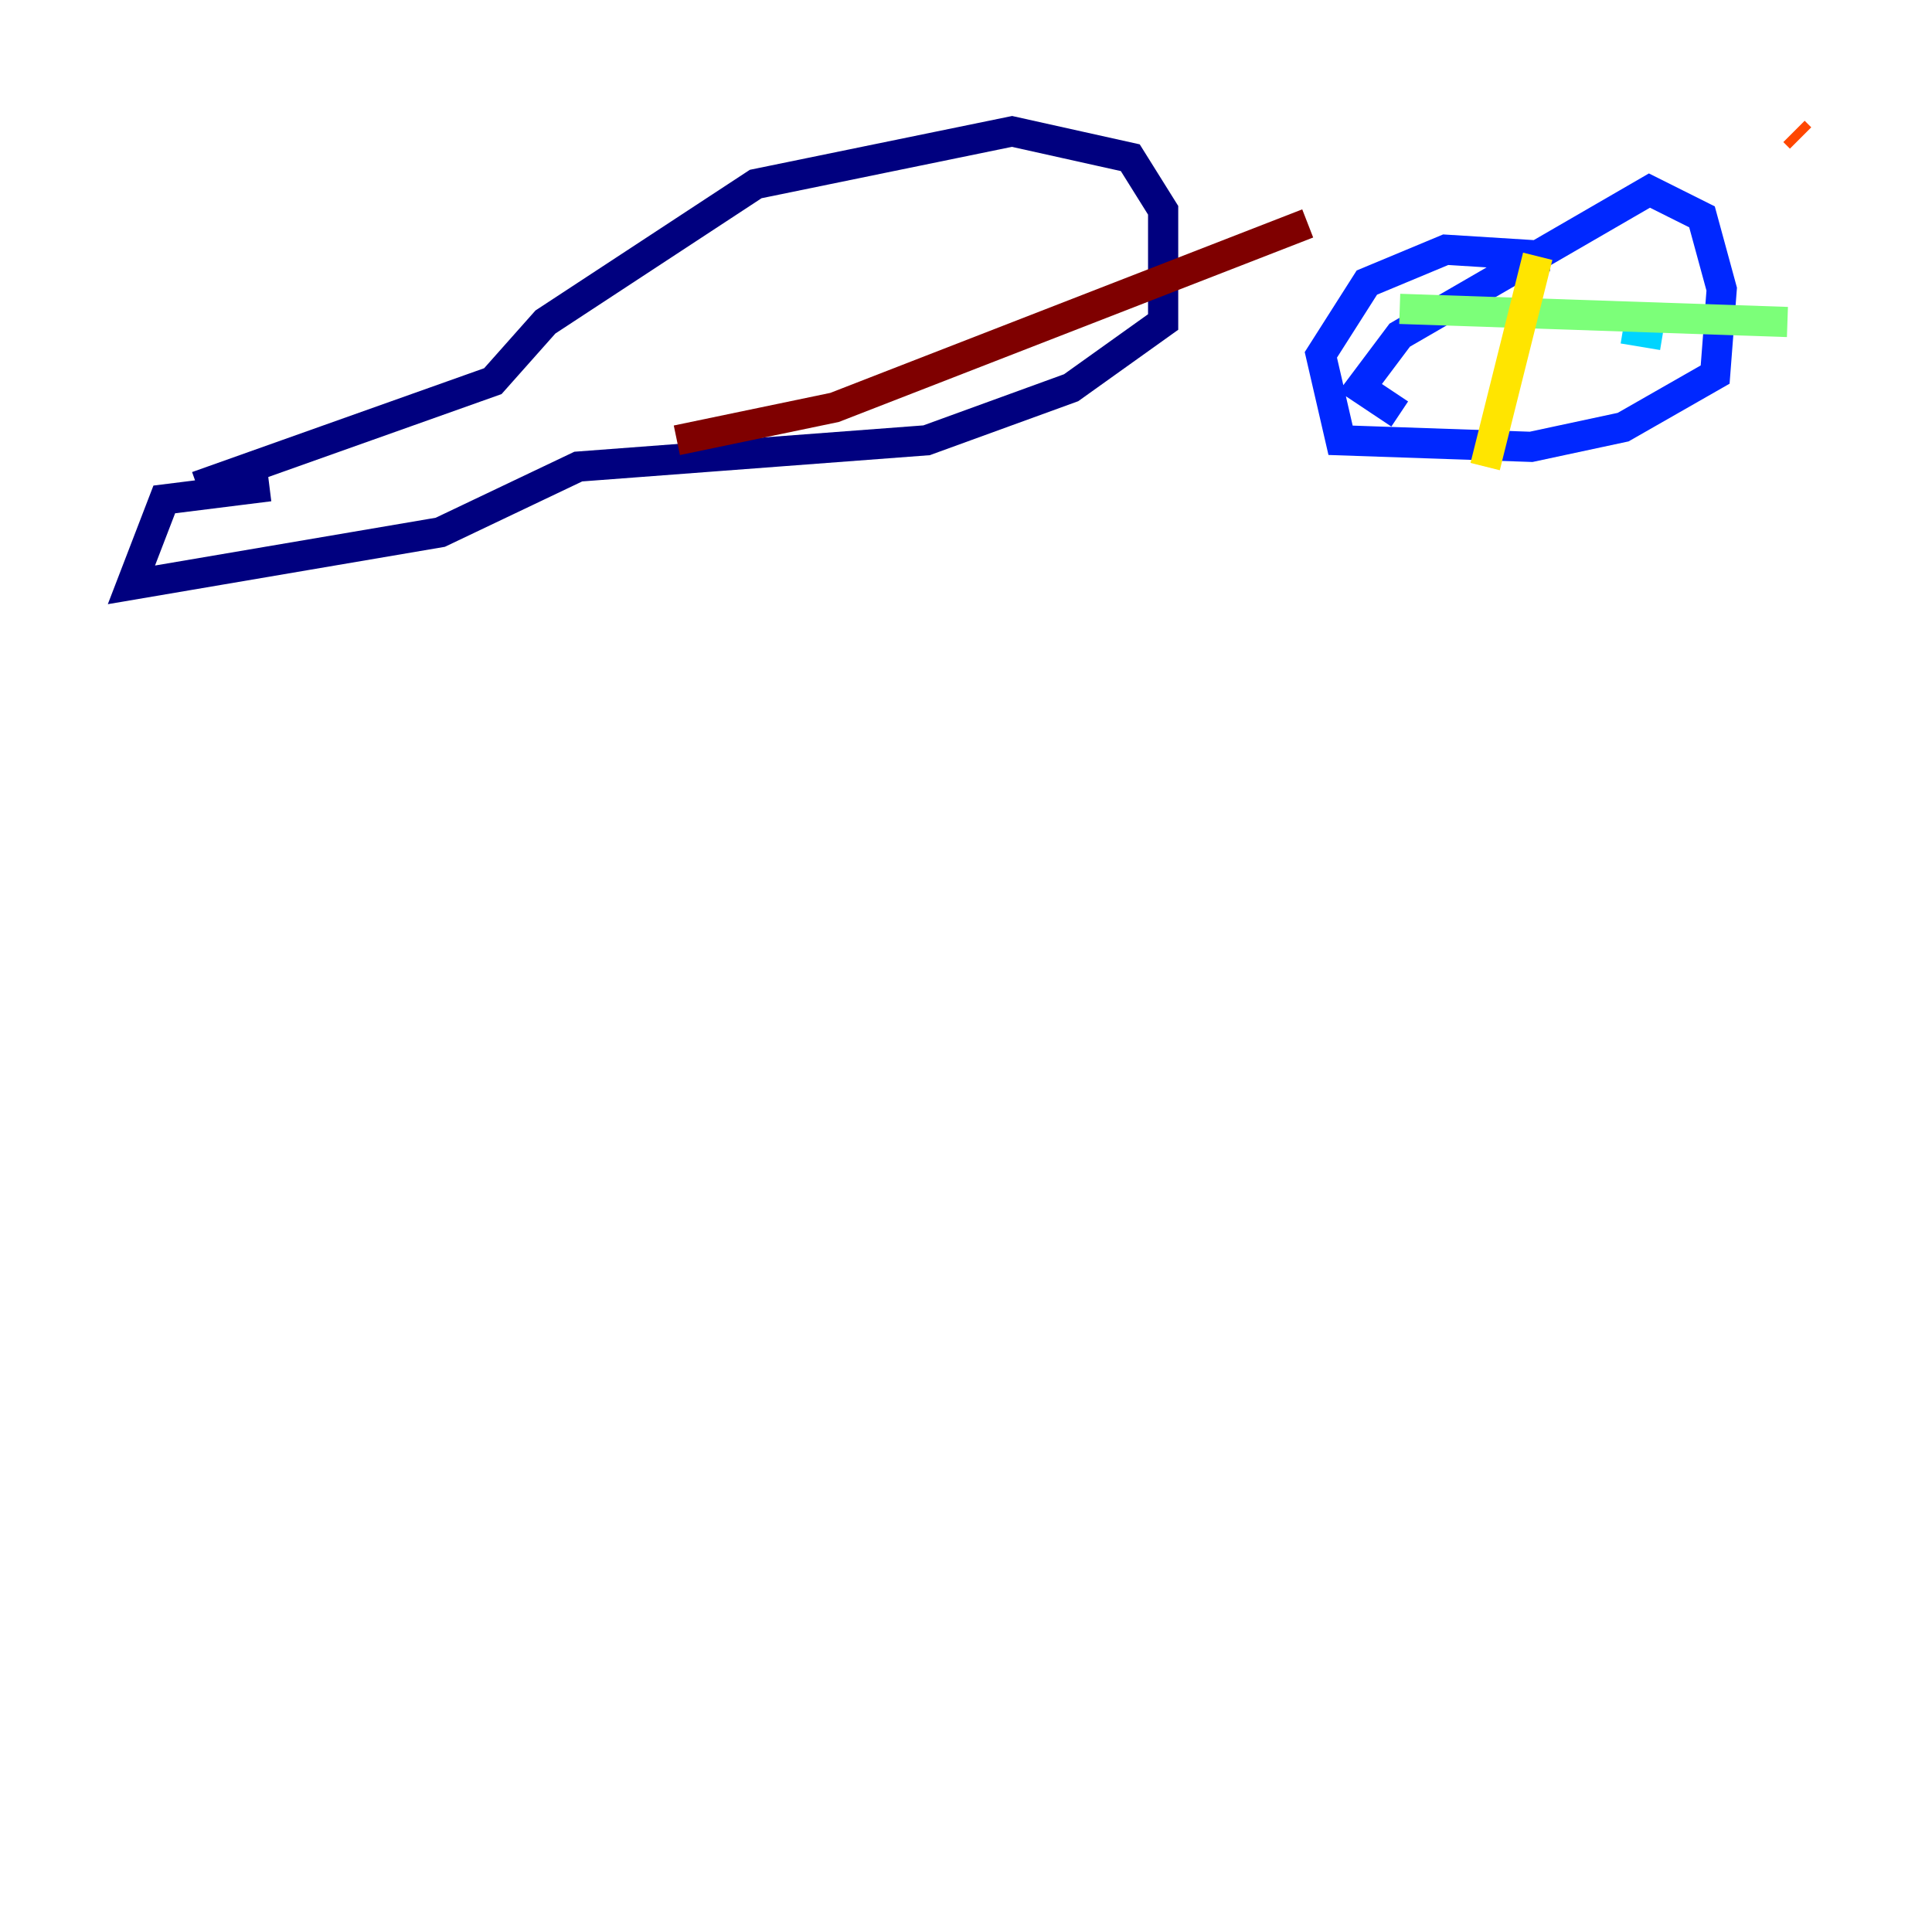 <?xml version="1.0" encoding="utf-8" ?>
<svg baseProfile="tiny" height="128" version="1.2" viewBox="0,0,128,128" width="128" xmlns="http://www.w3.org/2000/svg" xmlns:ev="http://www.w3.org/2001/xml-events" xmlns:xlink="http://www.w3.org/1999/xlink"><defs /><polyline fill="none" points="13.061,32.218 32.653,25.252 36.136,21.333 50.068,12.191 67.048,8.707 74.884,10.449 77.061,13.932 77.061,21.333 70.966,25.687 61.388,29.17 38.313,30.912 29.17,35.265 8.707,38.748 10.884,33.088 17.85,32.218" stroke="#00007f" stroke-width="2" /><polyline fill="none" points="102.748,16.98 95.782,16.544 90.558,18.721 87.51,23.51 88.816,29.17 101.442,29.605 107.537,28.299 113.633,24.816 114.068,19.157 112.762,14.367 109.279,12.626 92.735,22.204 90.122,25.687 92.735,27.429" stroke="#0028ff" stroke-width="2" /><polyline fill="none" points="107.537,21.769 110.15,22.204" stroke="#00d4ff" stroke-width="2" /><polyline fill="none" points="92.735,20.463 118.422,21.333" stroke="#7cff79" stroke-width="2" /><polyline fill="none" points="101.878,16.98 98.395,30.912" stroke="#ffe500" stroke-width="2" /><polyline fill="none" points="118.857,8.707 119.293,9.143" stroke="#ff4600" stroke-width="2" /><polyline fill="none" points="44.843,29.17 55.292,26.993 86.639,14.803" stroke="#7f0000" stroke-width="2" /></svg>